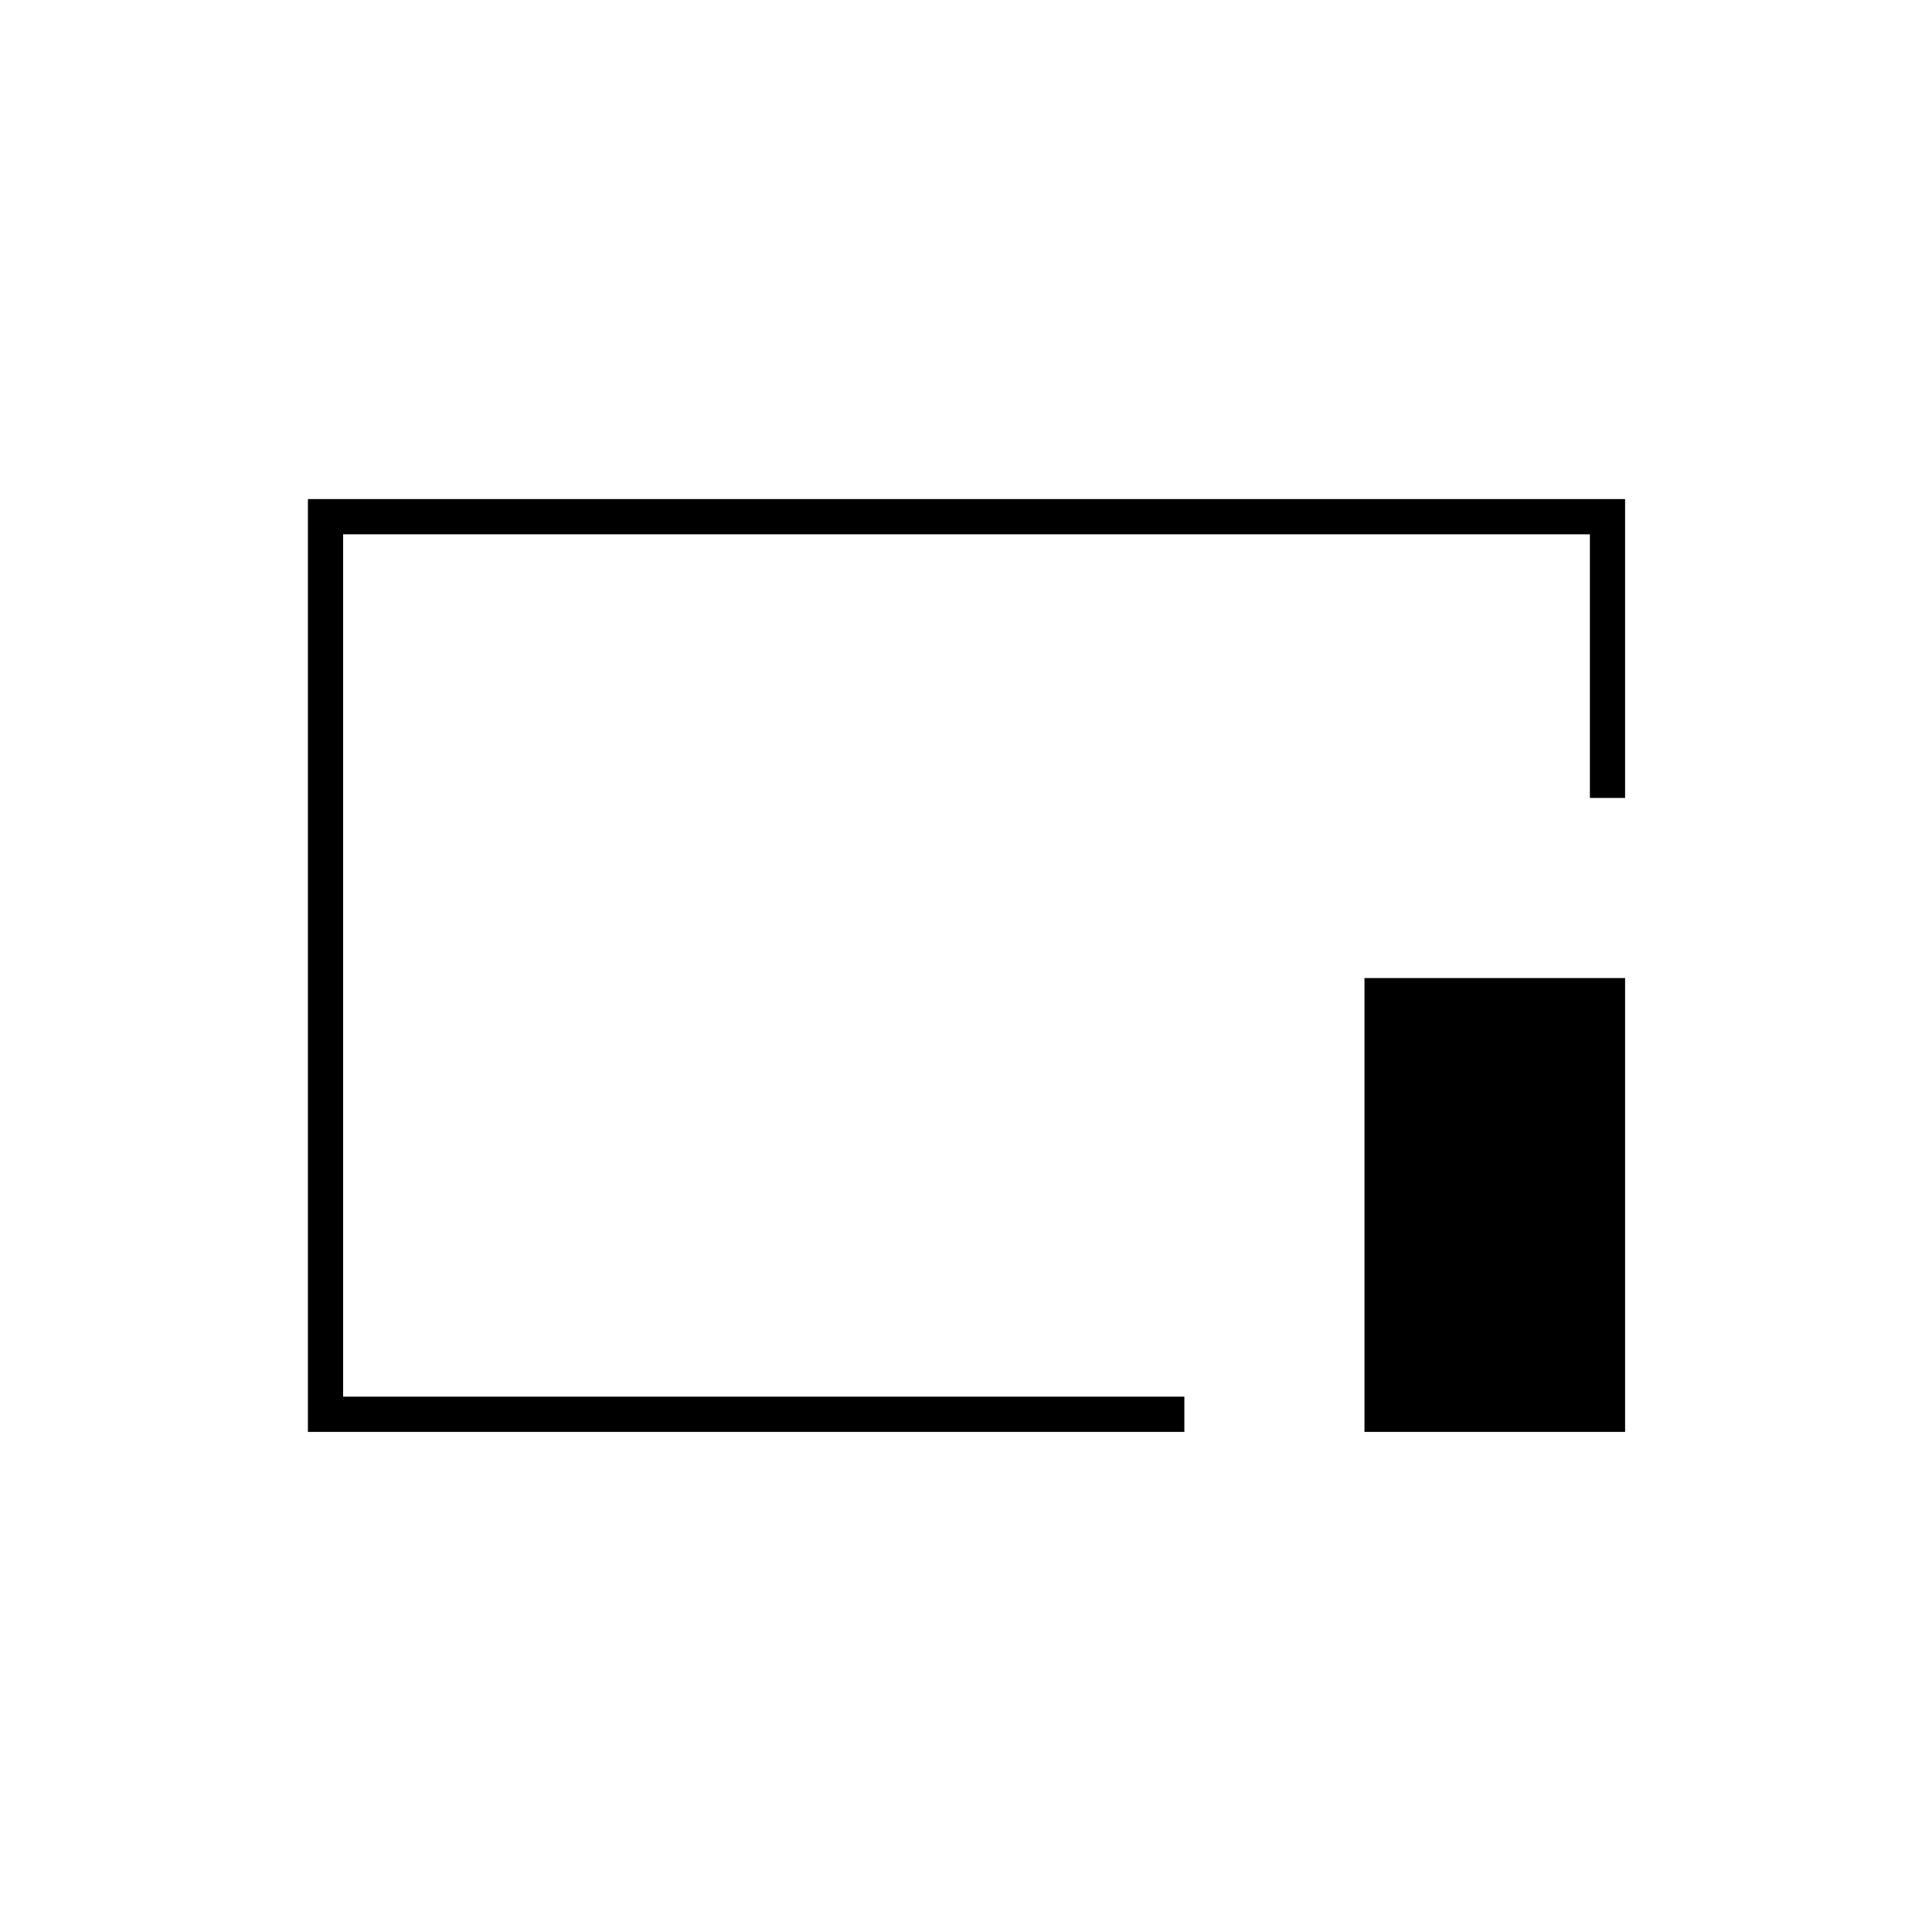 <svg xmlns="http://www.w3.org/2000/svg" height="20" viewBox="0 96 960 960" width="20"><path d="M153 807.5V344h654.5v148.5H790v-131H170.5V790h418v17.5H153Zm525 0V582h129.5v225.5H678Zm-197.5-232Z"/></svg>
